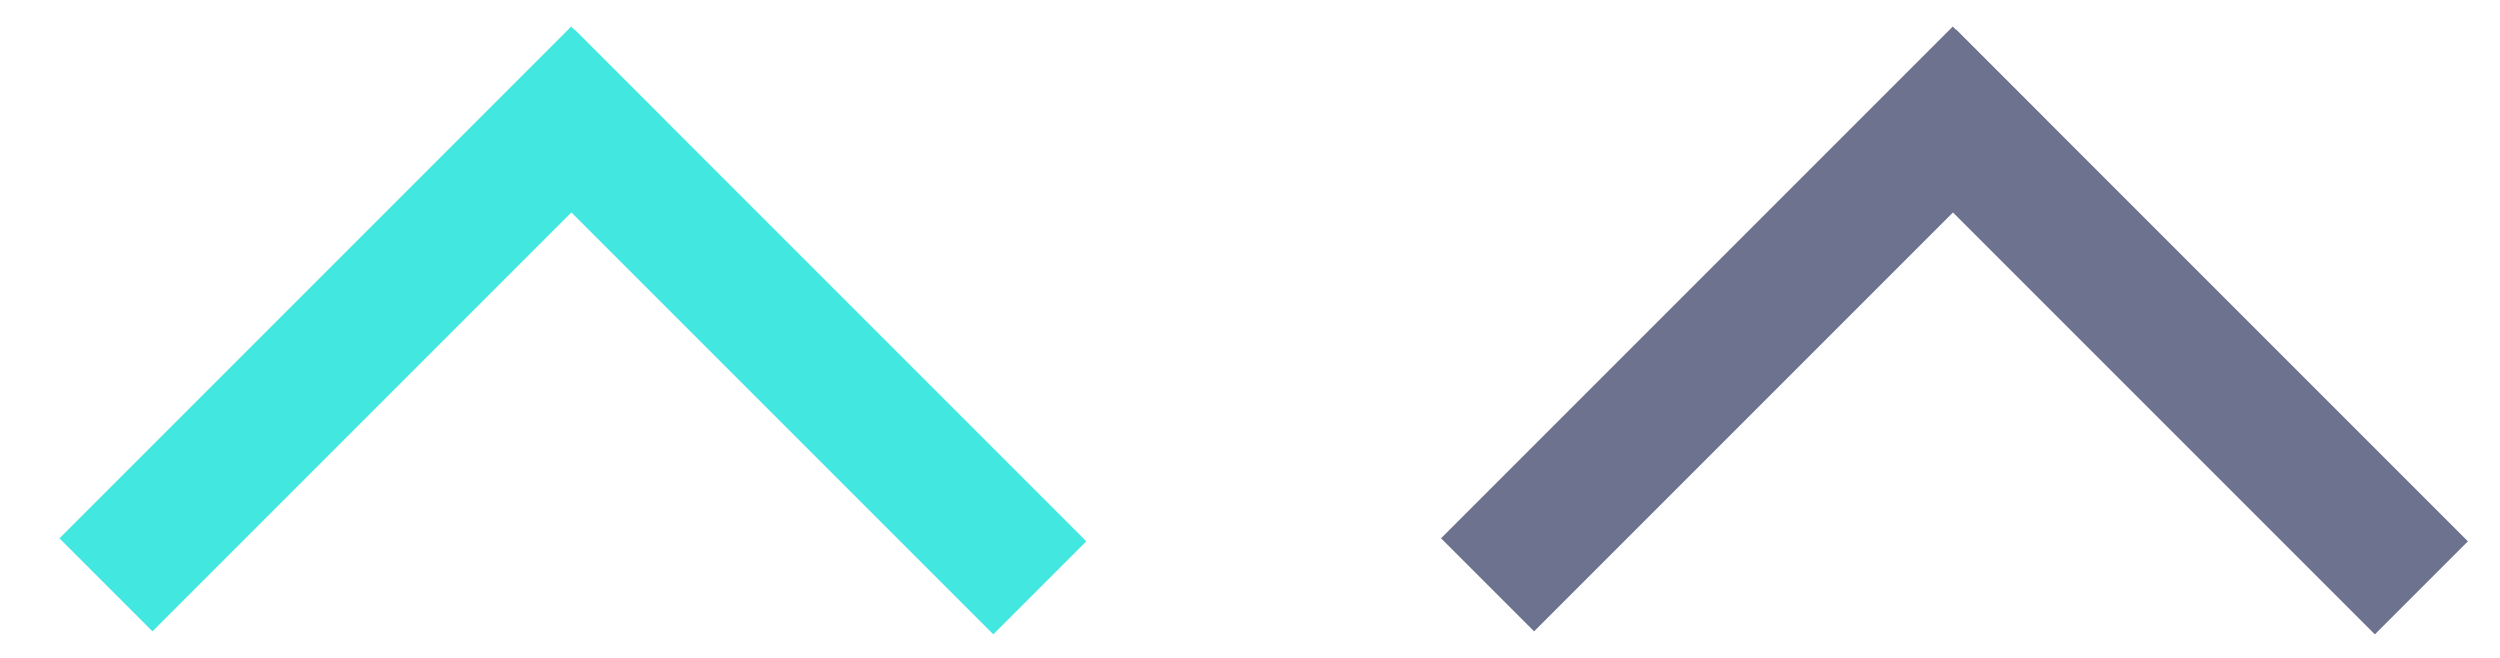 <svg width="38px" height="10px" viewBox="0 0 38 10" version="1.1" 
    xmlns="http://www.w3.org/2000/svg" 
    xmlns:xlink="http://www.w3.org/1999/xlink">
    <g id="Details-Copy" stroke="none" stroke-width="1" fill="none" fill-rule="evenodd">
        <g id="Desktop-HD" transform="translate(-161, -644)">
            <g id="Group-3" transform="translate(161, 644)">
                <rect id="Rectangle-14" fill="#6D728F" transform="translate(26.5, 5) scale(1, -1) rotate(45) translate(-26.5, -5) " x="21" y="4" width="11" height="2"></rect>
                <rect id="Rectangle-14" fill="#6D728F" transform="translate(32.916, 5.046) scale(1, -1) rotate(-45) translate(-32.916, -5.046) " x="27.416" y="4.046" width="11" height="2"></rect>
                <rect id="Rectangle-14" fill="#42E8E0" transform="translate(5.5, 5) scale(1, -1) rotate(45) translate(-5.5, -5) " x="0" y="4" width="11" height="2"></rect>
                <rect id="Rectangle-14" fill="#42E8E0" transform="translate(11.916, 5.046) scale(1, -1) rotate(-45) translate(-11.916, -5.046) " x="6.416" y="4.046" width="11" height="2"></rect>
            </g>
        </g>
    </g>
</svg>
